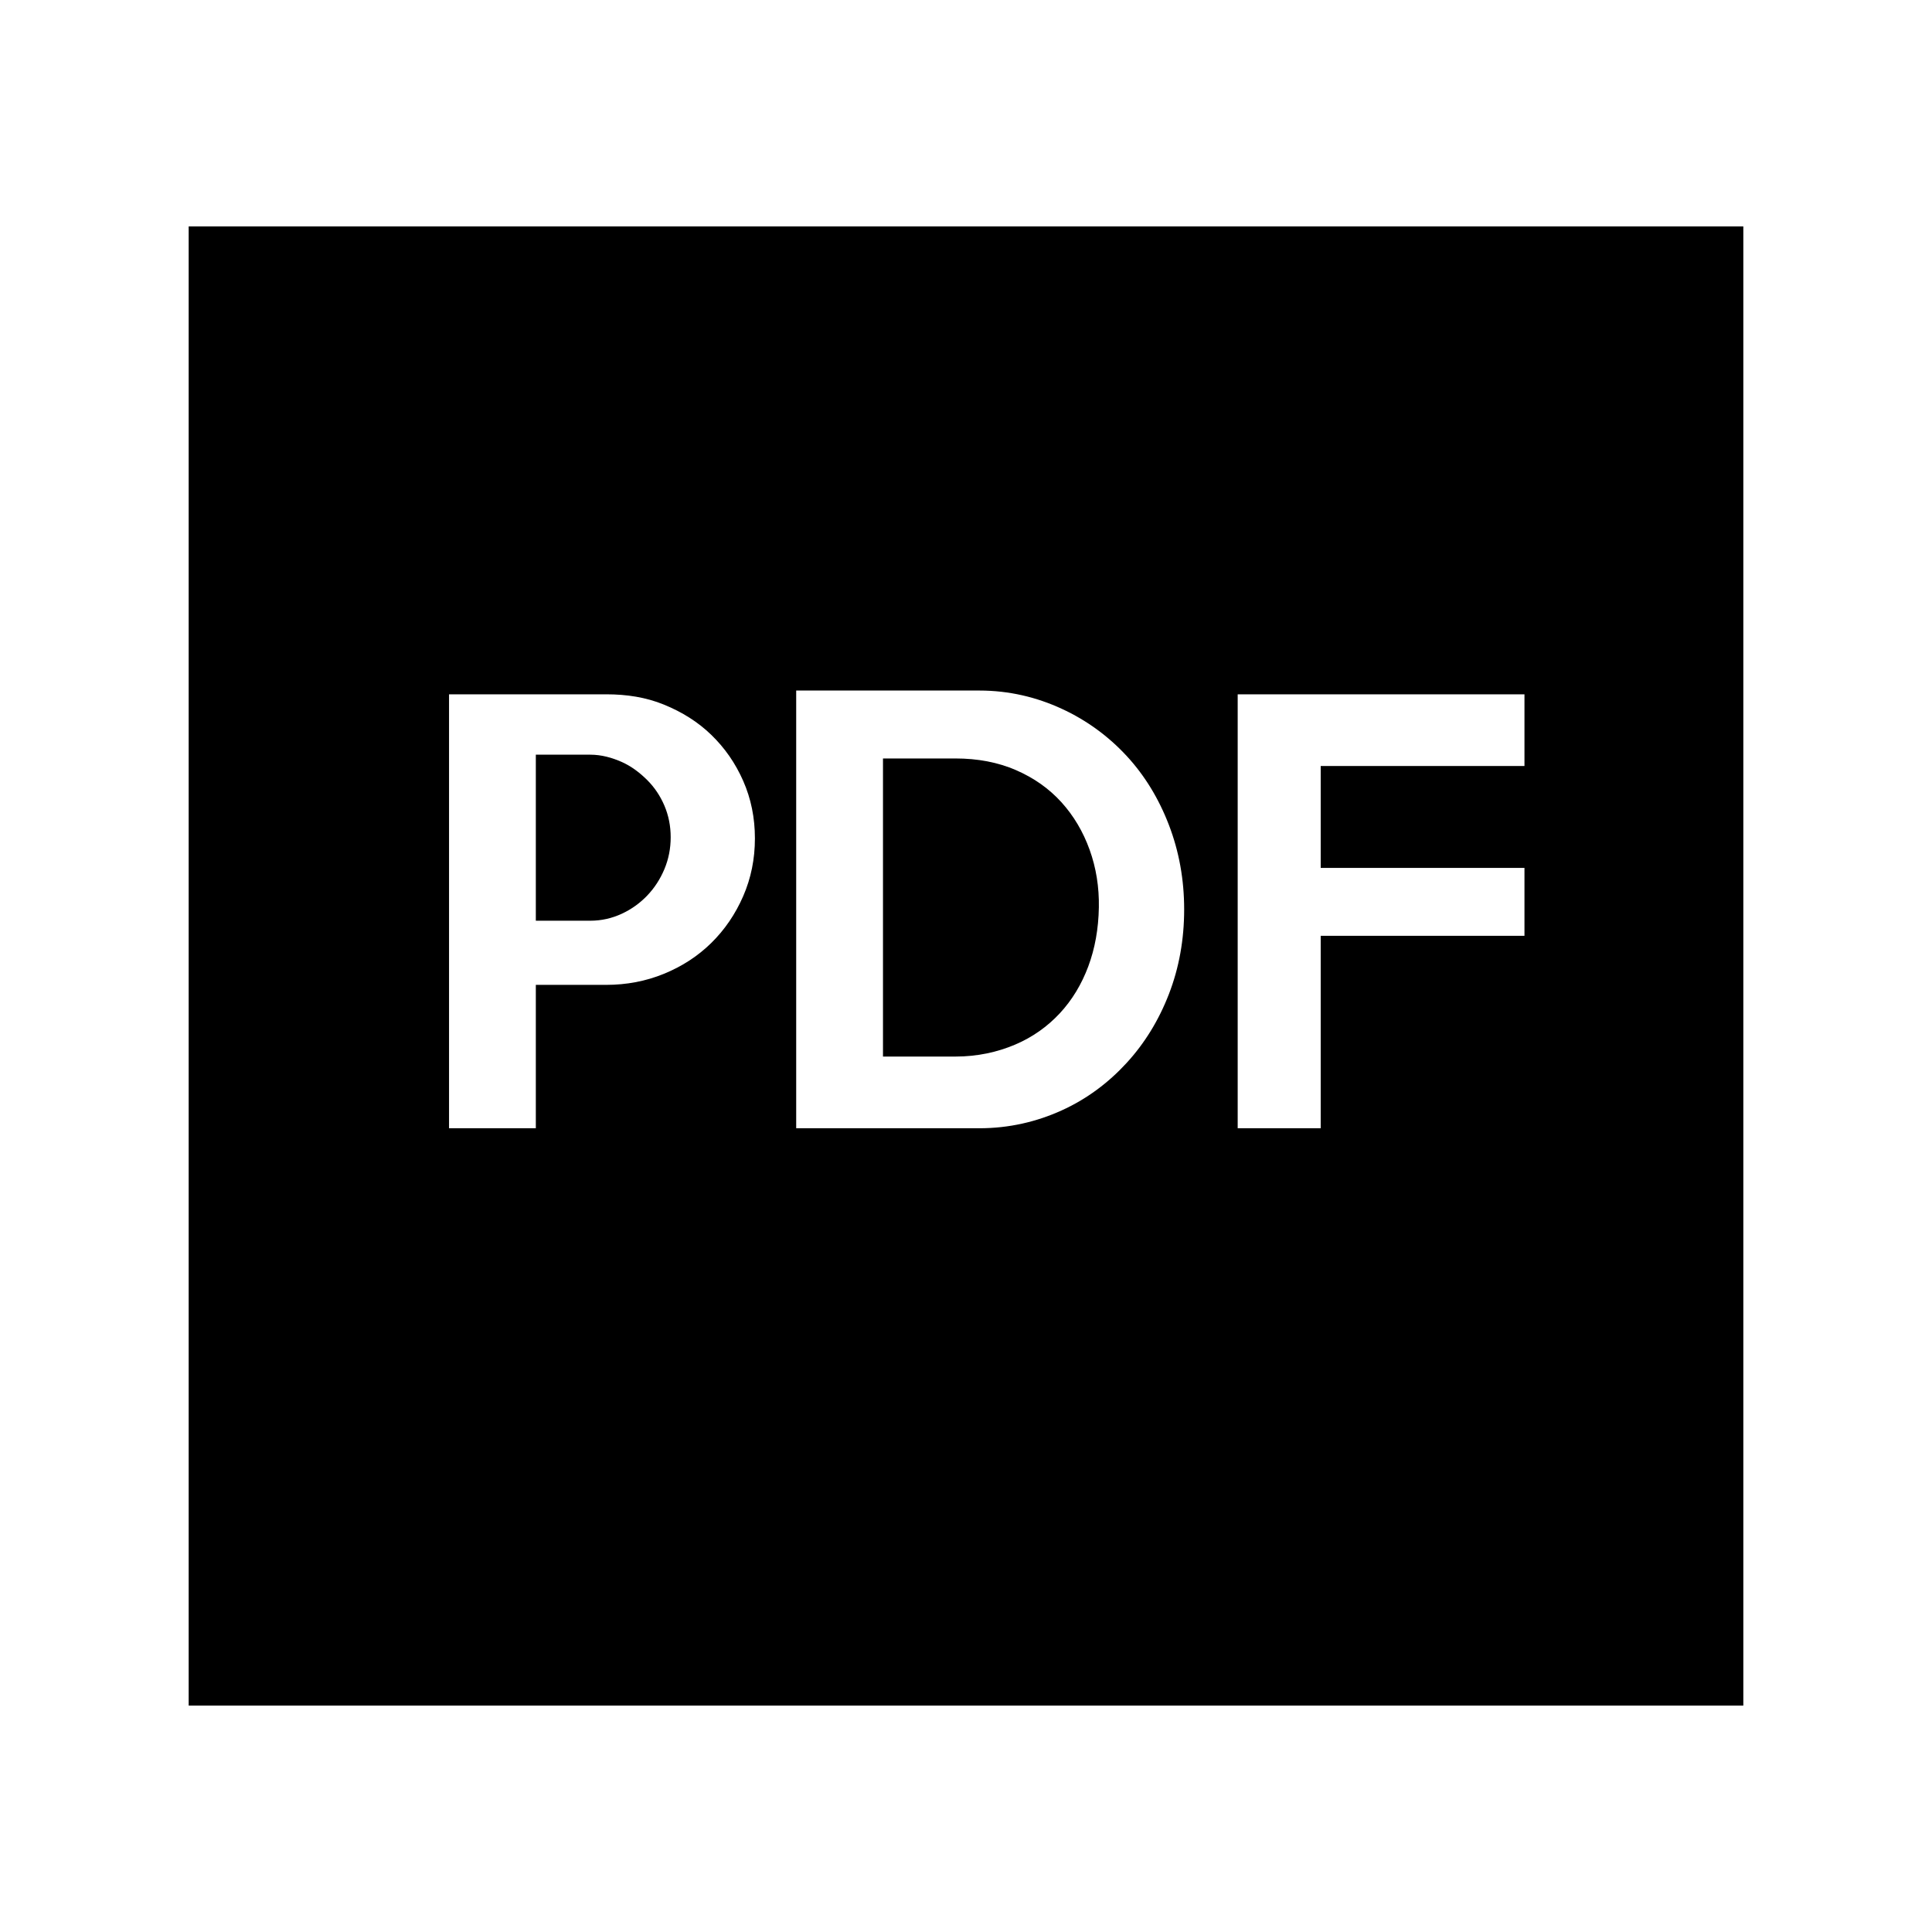<?xml version="1.0" encoding="iso-8859-1"?>
<!-- Generator: Adobe Illustrator 20.1.0, SVG Export Plug-In . SVG Version: 6.00 Build 0)  -->
<svg version="1.1" xmlns="http://www.w3.org/2000/svg" xmlns:xlink="http://www.w3.org/1999/xlink" x="0px" y="0px"
	 viewBox="0 0 512 512" style="enable-background:new 0 0 512 512;" xml:space="preserve">
<g id="icon-cargar">
</g>
<g id="icon-insertar">
</g>
<g id="icon-descargar">
</g>
<g id="icon-ver">
</g>
<g id="icon-editar">
</g>
<g id="icon-eliminar">
</g>
<g id="icon-right2">
</g>
<g id="icon-left2">
</g>
<g id="icon-ppt">
</g>
<g id="icon-txt">
</g>
<g id="icon-doc">
</g>
<g id="icon-xls">
</g>
<g id="icon-pdf">
	<g>
		<path d="M50,60v392h412V60H50z M196.953,237.496c-2.07,4.752-4.885,8.881-8.444,12.384c-3.56,3.506-7.747,6.221-12.558,8.188
			c-4.812,1.969-9.913,2.932-15.302,2.932H142v38h-23V184h41.676c5.385,0,10.48,0.77,15.291,2.736
			c4.809,1.969,8.991,4.572,12.551,8.028c3.558,3.456,6.37,7.483,8.438,12.186c2.067,4.704,3.103,9.765,3.103,15.237
			S199.022,232.744,196.953,237.496z M309.784,263.416c-2.688,6.962-6.433,13.057-11.232,18.288
			c-4.801,5.233-10.536,9.548-17.208,12.572C274.671,297.3,267.398,299,259.528,299H211V183h48.528c7.87,0,15.143,1.749,21.815,4.82
			c6.672,3.073,12.407,7.306,17.208,12.49c4.8,5.184,8.544,11.334,11.232,18.341c2.687,7.009,4.032,14.476,4.032,22.347
			C313.816,248.967,312.471,256.457,309.784,263.416z M404,203h-54v27h54v18h-54v51h-22V184h76V203z"/>
		<path d="M171.546,206.752c-1.922-1.919-4.176-3.664-6.768-4.816c-2.593-1.151-5.378-1.936-8.353-1.936H142v44h14.426
			c2.975,0,5.76-0.646,8.353-1.848c2.592-1.2,4.846-2.833,6.768-4.848c1.919-2.017,3.432-4.355,4.536-6.996
			c1.103-2.639,1.656-5.453,1.656-8.43c0-2.975-0.554-5.763-1.656-8.355C174.978,210.931,173.465,208.674,171.546,206.752z"/>
		<path d="M281.272,212.584c-3.265-3.6-7.272-6.427-12.024-8.492c-4.752-2.063-10.104-3.092-16.056-3.092H234v79h19.192
			c5.854,0,11.11-1.175,15.768-3.144c4.655-1.967,8.615-4.798,11.88-8.304c3.263-3.503,5.783-7.68,7.561-12.432
			c1.775-4.752,2.711-9.983,2.808-15.648c0.095-5.375-0.72-10.475-2.448-15.277C287.032,220.397,284.534,216.184,281.272,212.584z"
			/>
	</g>
</g>
<g id="icon-imagen">
</g>
<g id="icon-audio2">
</g>
<g id="icon-audio">
</g>
<g id="icon-video">
</g>
<g id="icon-mas">
</g>
<g id="icon-ubicacionweb">
</g>
<g id="icon-ubicacionArbol">
</g>
<g id="icon-activo">
</g>
<g id="icon-logo">
</g>
<g id="icon-engrane">
</g>
<g id="icon-file">
</g>
<g id="icon-right">
</g>
<g id="icon-left">
</g>
<g id="icon-buscar">
</g>
<g id="icon-termografia">
</g>
<g id="icon-lubricacion">
</g>
<g id="icon-vibracion">
</g>
<g id="icon-temperatura">
</g>
<g id="icon-comentarios">
</g>
<g id="icon-empresas2">
</g>
<g id="icon-visual">
</g>
<g id="icon-circle">
</g>
<g id="icon-logout">
</g>
<g id="icon-pass">
</g>
<g id="icon-empresas">
</g>
<g id="icon-config">
</g>
<g id="icon-noti">
</g>
<g id="icon-close">
</g>
<g id="icon-up">
</g>
<g id="icon-down">
</g>
<g id="icon-refresh">
</g>
<g id="icon-chartCir">
</g>
<g id="icon-chartBar">
</g>
<g id="icon-chartLine">
</g>
<g id="icon-lock">
</g>
<g id="icon-user">
</g>
<g id="margenes">
</g>
</svg>
